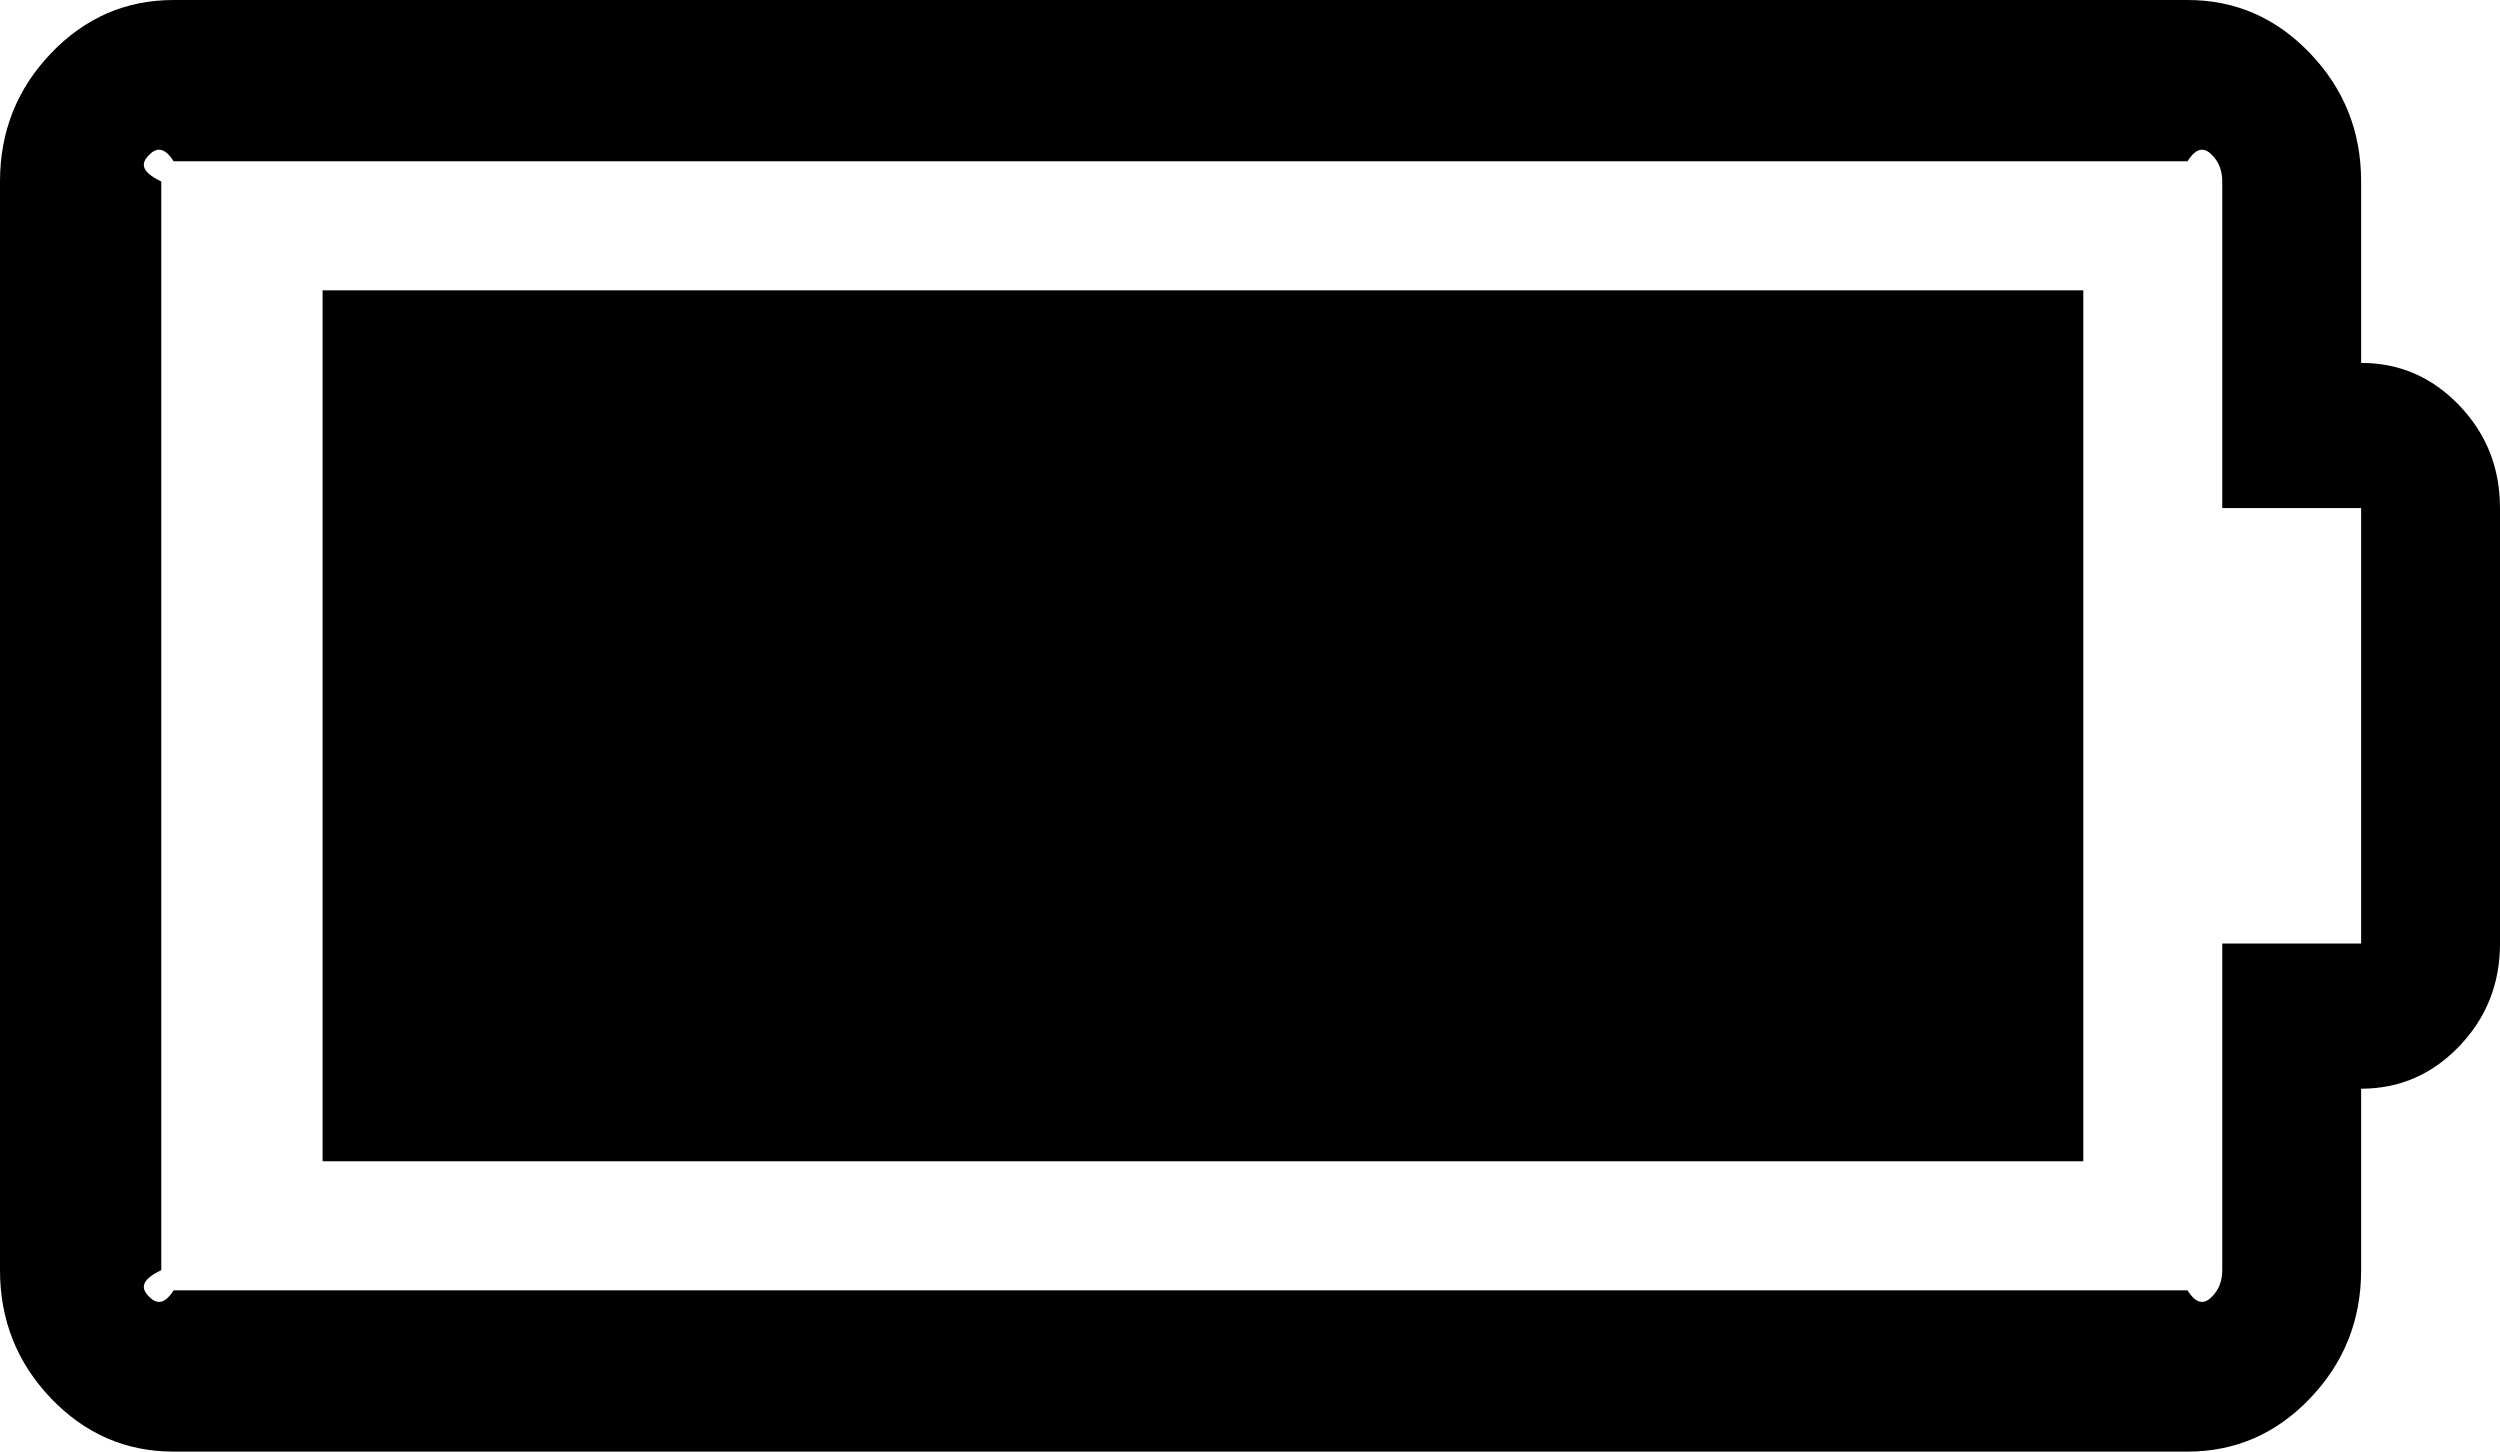 ﻿<?xml version="1.0" encoding="utf-8"?>
<svg version="1.1" xmlns:xlink="http://www.w3.org/1999/xlink" width="31px" height="18px" xmlns="http://www.w3.org/2000/svg">
  <g transform="matrix(1 0 0 1 -435 -1062 )">
    <path d="M 4 3.6  L 25.833 3.6  L 25.833 14.4  L 4 14.4  L 4 3.6  Z M 27.556 15.75  L 27.556 11.7  L 29.278 11.7  L 29.278 6.3  L 27.556 6.3  L 27.556 2.25  C 27.556 2.119  27.515 2.011  27.434 1.927  C 27.354 1.842  27.251 1.8  27.125 2  L 2.153 2  C 2.027 1.8  1.924 1.842  1.843 1.927  C 1.763 2.011  1.722 2.119  2 2.25  L 2 15.75  C 1.722 15.881  1.763 15.989  1.843 16.073  C 1.924 16.158  2.027 16.2  2.153 16  L 27.125 16  C 27.251 16.2  27.354 16.158  27.434 16.073  C 27.515 15.989  27.556 15.881  27.556 15.75  Z M 30.495 5.027  C 30.832 5.379  31 5.803  31 6.3  L 31 11.7  C 31 12.197  30.832 12.621  30.495 12.973  C 30.159 13.324  29.753 13.5  29.278 13.5  L 29.278 15.75  C 29.278 16.369  29.067 16.898  28.645 17.339  C 28.224 17.78  27.717 18  27.125 18  L 2.153 18  C 1.561 18  1.054 17.78  0.632 17.339  C 0.211 16.898  0 16.369  0 15.75  L 0 2.25  C 0 1.631  0.211 1.102  0.632 0.661  C 1.054 0.22  1.561 0  2.153 0  L 27.125 0  C 27.717 0  28.224 0.22  28.645 0.661  C 29.067 1.102  29.278 1.631  29.278 2.25  L 29.278 4.5  C 29.753 4.5  30.159 4.676  30.495 5.027  Z " fill-rule="nonzero" fill="#000000" stroke="none" transform="matrix(1 0 0 1 435 1062 )" />
  </g>
</svg>